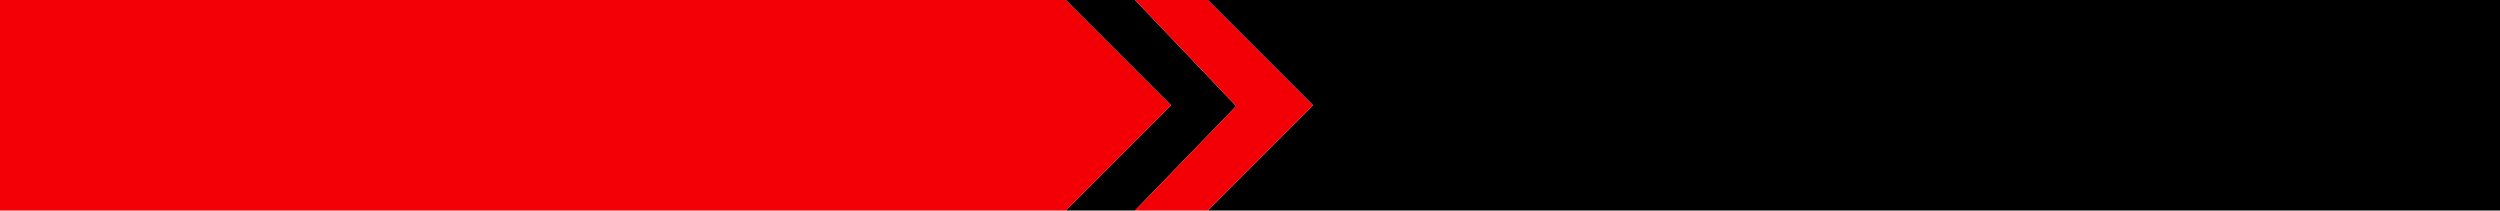 <?xml version="1.0" encoding="UTF-8" standalone="no"?>
<svg xmlns:xlink="http://www.w3.org/1999/xlink" height="64.0px" width="760.0px" xmlns="http://www.w3.org/2000/svg">
  <g transform="matrix(1.0, 0.0, 0.0, 1.0, 0.0, 0.0)">
    <path d="M367.15 0.0 L760.0 0.0 760.0 64.0 367.15 64.0 399.15 32.0 367.15 0.0 M345.05 64.0 L324.0 64.0 355.0 33.0 356.0 32.0 355.0 31.0 324.0 0.0 345.05 0.0 375.8 32.25 345.05 64.0" fill="#000000" fill-rule="evenodd" stroke="none"/>
    <path d="M367.15 64.0 L345.05 64.0 375.8 32.25 345.05 0.0 367.15 0.0 399.15 32.0 367.15 64.0 M324.0 64.0 L0.0 64.0 0.0 0.0 324.0 0.0 355.0 31.0 356.0 32.0 355.0 33.0 324.0 64.0" fill="#f20006" fill-rule="evenodd" stroke="none"/>
  </g>
</svg>
